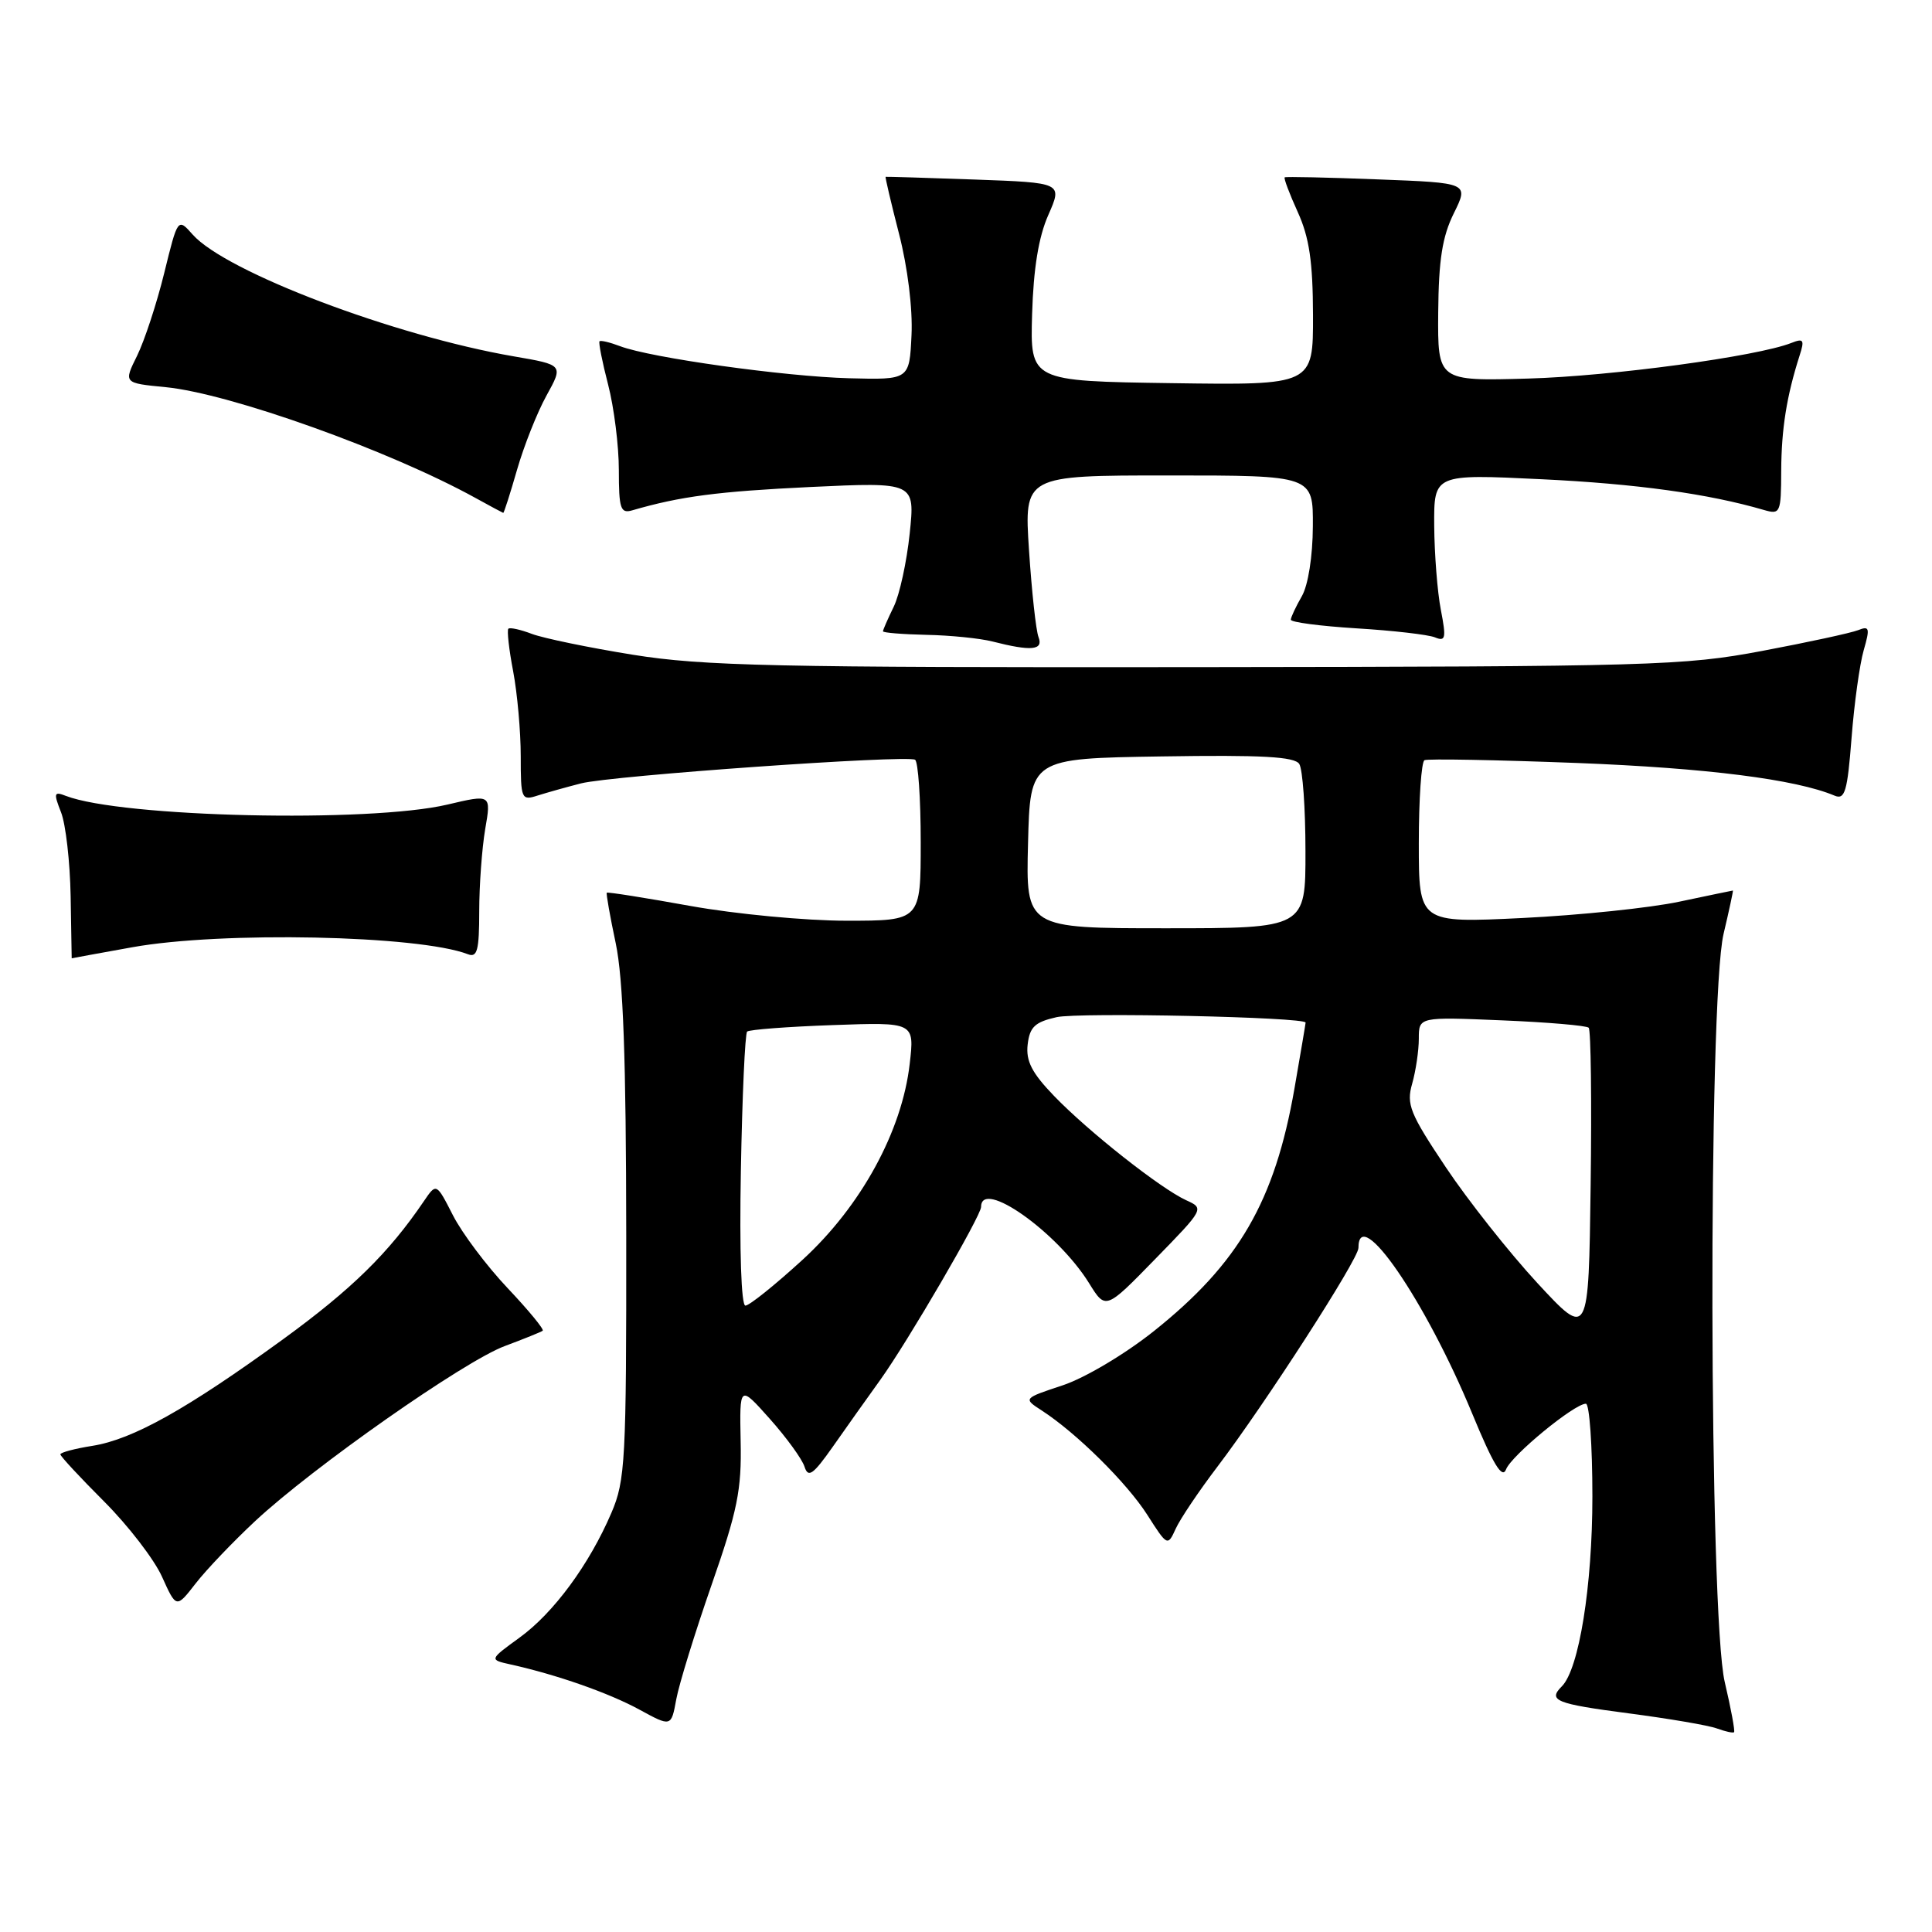 <?xml version="1.0" encoding="UTF-8" standalone="no"?>
<!DOCTYPE svg PUBLIC "-//W3C//DTD SVG 1.1//EN" "http://www.w3.org/Graphics/SVG/1.1/DTD/svg11.dtd" >
<svg xmlns="http://www.w3.org/2000/svg" xmlns:xlink="http://www.w3.org/1999/xlink" version="1.1" viewBox="0 0 256 256">
 <g >
 <path fill="currentColor"
d=" M 228.54 222.89 C 226.45 214.03 226.32 132.52 228.38 123.75 C 229.13 120.59 229.68 118.00 229.62 118.00 C 229.55 118.00 226.35 118.67 222.50 119.48 C 218.65 120.30 209.31 121.27 201.75 121.64 C 188.00 122.31 188.00 122.31 188.00 111.71 C 188.00 105.89 188.34 100.95 188.75 100.73 C 189.16 100.52 198.28 100.69 209.00 101.10 C 226.16 101.77 237.94 103.26 243.10 105.43 C 244.46 106.00 244.79 104.88 245.34 97.80 C 245.69 93.23 246.42 88.00 246.95 86.16 C 247.80 83.21 247.71 82.90 246.21 83.50 C 245.27 83.87 239.55 85.11 233.50 86.25 C 223.11 88.21 218.94 88.33 158.50 88.40 C 102.70 88.46 93.14 88.25 83.88 86.76 C 78.03 85.82 72.01 84.57 70.49 84.00 C 68.97 83.42 67.56 83.11 67.36 83.31 C 67.16 83.51 67.44 86.06 68.00 88.97 C 68.55 91.89 69.00 96.94 69.00 100.20 C 69.00 105.90 69.09 106.11 71.25 105.41 C 72.49 105.02 75.08 104.29 77.00 103.80 C 81.06 102.77 120.13 100.01 121.25 100.67 C 121.66 100.92 122.00 105.82 122.00 111.56 C 122.00 122.00 122.00 122.00 112.17 122.00 C 106.76 122.00 97.45 121.12 91.46 120.04 C 85.48 118.96 80.50 118.17 80.40 118.29 C 80.30 118.40 80.83 121.42 81.59 125.00 C 82.58 129.72 82.96 140.29 82.98 163.67 C 83.00 193.56 82.86 196.16 81.01 200.47 C 78.08 207.31 73.35 213.74 68.82 217.01 C 64.82 219.92 64.82 219.92 67.66 220.55 C 73.76 221.90 80.69 224.33 84.72 226.53 C 88.94 228.83 88.94 228.83 89.61 225.16 C 89.98 223.15 92.09 216.32 94.29 210.00 C 97.72 200.17 98.28 197.41 98.14 191.00 C 97.99 183.50 97.99 183.50 102.00 188.00 C 104.20 190.47 106.28 193.33 106.60 194.34 C 107.09 195.87 107.73 195.42 110.35 191.70 C 112.08 189.23 114.92 185.23 116.67 182.80 C 120.33 177.69 130.00 161.09 130.00 159.92 C 130.00 156.11 140.10 163.25 144.31 170.03 C 146.50 173.57 146.50 173.57 153.05 166.85 C 159.56 160.18 159.59 160.13 157.18 159.04 C 153.79 157.49 144.23 149.95 139.67 145.22 C 136.73 142.17 135.92 140.60 136.17 138.41 C 136.44 136.08 137.13 135.43 140.00 134.78 C 142.94 134.12 173.00 134.77 173.00 135.50 C 173.00 135.63 172.33 139.57 171.52 144.25 C 168.91 159.19 164.14 167.42 152.88 176.39 C 149.05 179.44 143.76 182.58 140.82 183.56 C 135.57 185.30 135.57 185.30 138.04 186.90 C 142.64 189.88 149.31 196.48 152.02 200.72 C 154.68 204.89 154.72 204.91 155.79 202.56 C 156.38 201.26 158.87 197.56 161.31 194.35 C 167.61 186.06 180.00 166.84 180.00 165.36 C 180.00 159.39 188.90 172.35 195.08 187.32 C 197.86 194.05 199.05 196.02 199.56 194.70 C 200.27 192.85 208.61 186.00 210.14 186.00 C 210.61 186.00 211.00 191.53 211.00 198.29 C 211.00 210.16 209.23 221.17 206.95 223.45 C 205.07 225.33 206.14 225.76 215.75 227.02 C 221.11 227.72 226.40 228.62 227.50 229.03 C 228.60 229.43 229.62 229.66 229.77 229.53 C 229.92 229.40 229.37 226.41 228.54 222.89 Z  M 33.79 201.57 C 41.44 194.43 61.54 180.33 66.91 178.35 C 69.43 177.41 71.68 176.50 71.91 176.33 C 72.13 176.16 70.04 173.62 67.27 170.69 C 64.49 167.75 61.23 163.41 60.02 161.04 C 57.82 156.73 57.82 156.73 56.16 159.17 C 51.50 166.04 46.61 170.83 37.52 177.45 C 24.76 186.72 17.60 190.73 12.25 191.58 C 9.91 191.95 8.00 192.46 8.00 192.71 C 8.00 192.96 10.61 195.77 13.79 198.95 C 16.97 202.13 20.43 206.62 21.47 208.93 C 23.36 213.12 23.36 213.12 25.93 209.81 C 27.34 207.99 30.88 204.29 33.79 201.57 Z  M 17.50 125.52 C 29.33 123.38 55.48 123.92 62.00 126.44 C 63.24 126.92 63.50 125.92 63.50 120.76 C 63.50 117.32 63.86 112.42 64.29 109.87 C 65.09 105.24 65.09 105.24 59.29 106.61 C 48.91 109.05 16.10 108.30 8.73 105.46 C 7.15 104.84 7.08 105.07 8.09 107.64 C 8.71 109.21 9.28 114.21 9.36 118.75 C 9.44 123.29 9.50 126.99 9.50 126.98 C 9.50 126.97 13.10 126.31 17.50 125.52 Z  M 137.61 84.42 C 137.27 83.55 136.71 78.37 136.35 72.92 C 135.70 63.00 135.70 63.00 154.85 63.00 C 174.00 63.00 174.00 63.00 173.96 69.75 C 173.94 73.71 173.34 77.54 172.50 79.00 C 171.71 80.38 171.05 81.78 171.04 82.11 C 171.02 82.45 174.94 82.96 179.75 83.26 C 184.56 83.55 189.23 84.09 190.13 84.45 C 191.55 85.04 191.65 84.58 190.92 80.81 C 190.46 78.44 190.07 73.42 190.04 69.66 C 190.00 62.81 190.00 62.81 204.25 63.50 C 216.79 64.10 226.37 65.42 233.75 67.58 C 235.90 68.20 236.00 67.97 236.02 62.37 C 236.05 56.80 236.74 52.48 238.46 47.10 C 239.13 45.03 238.98 44.80 237.37 45.44 C 232.84 47.23 213.48 49.85 202.50 50.16 C 190.50 50.50 190.50 50.50 190.57 41.40 C 190.63 34.43 191.11 31.35 192.64 28.26 C 194.63 24.23 194.63 24.23 182.57 23.77 C 175.93 23.51 170.38 23.39 170.23 23.50 C 170.08 23.61 170.86 25.68 171.96 28.10 C 173.49 31.47 173.96 34.68 173.98 41.77 C 174.00 51.04 174.00 51.04 155.25 50.77 C 136.50 50.50 136.50 50.50 136.76 41.62 C 136.94 35.57 137.62 31.39 138.91 28.48 C 140.79 24.21 140.79 24.21 129.15 23.79 C 122.74 23.56 117.43 23.40 117.35 23.43 C 117.27 23.47 118.07 26.88 119.13 31.00 C 120.27 35.42 120.95 40.93 120.78 44.41 C 120.50 50.33 120.50 50.33 112.50 50.12 C 103.97 49.89 86.20 47.41 82.16 45.87 C 80.82 45.36 79.60 45.07 79.44 45.22 C 79.29 45.38 79.80 47.96 80.58 50.97 C 81.36 53.98 82.00 59.07 82.00 62.29 C 82.00 67.38 82.22 68.07 83.75 67.63 C 90.18 65.76 95.11 65.12 107.37 64.53 C 121.25 63.88 121.25 63.88 120.54 70.69 C 120.15 74.43 119.20 78.81 118.42 80.40 C 117.64 82.00 117.00 83.46 117.00 83.65 C 117.00 83.84 119.59 84.05 122.75 84.12 C 125.91 84.18 129.85 84.58 131.50 85.00 C 136.67 86.32 138.28 86.16 137.61 84.42 Z  M 68.51 62.25 C 69.42 59.09 71.17 54.67 72.41 52.42 C 74.66 48.35 74.66 48.35 68.08 47.22 C 52.23 44.49 29.91 36.03 25.53 31.08 C 23.56 28.86 23.56 28.86 21.76 36.18 C 20.77 40.21 19.15 45.13 18.17 47.13 C 16.37 50.76 16.37 50.76 21.94 51.30 C 30.44 52.13 51.58 59.68 63.00 65.98 C 64.92 67.04 66.58 67.93 66.68 67.96 C 66.78 67.98 67.60 65.41 68.51 62.25 Z  M 203.71 170.01 C 199.98 165.97 194.52 159.07 191.58 154.67 C 186.81 147.53 186.33 146.34 187.12 143.59 C 187.60 141.90 188.00 139.21 188.00 137.63 C 188.00 134.74 188.00 134.74 198.99 135.20 C 205.04 135.45 210.22 135.89 210.51 136.18 C 210.80 136.47 210.92 145.85 210.77 157.02 C 210.50 177.34 210.50 177.34 203.71 170.01 Z  M 98.17 155.08 C 98.35 145.23 98.72 136.95 99.00 136.69 C 99.28 136.43 104.38 136.04 110.34 135.83 C 121.18 135.44 121.18 135.44 120.54 140.97 C 119.52 149.89 114.09 159.83 106.34 166.93 C 102.69 170.27 99.29 173.00 98.77 173.00 C 98.22 173.00 97.97 165.78 98.17 155.08 Z  M 136.22 111.75 C 136.50 100.50 136.50 100.50 153.93 100.23 C 167.20 100.02 171.54 100.26 172.16 101.23 C 172.61 101.93 172.98 107.11 172.98 112.75 C 173.00 123.00 173.00 123.00 154.47 123.00 C 135.93 123.00 135.93 123.00 136.22 111.75 Z "/>
</g>
</svg>